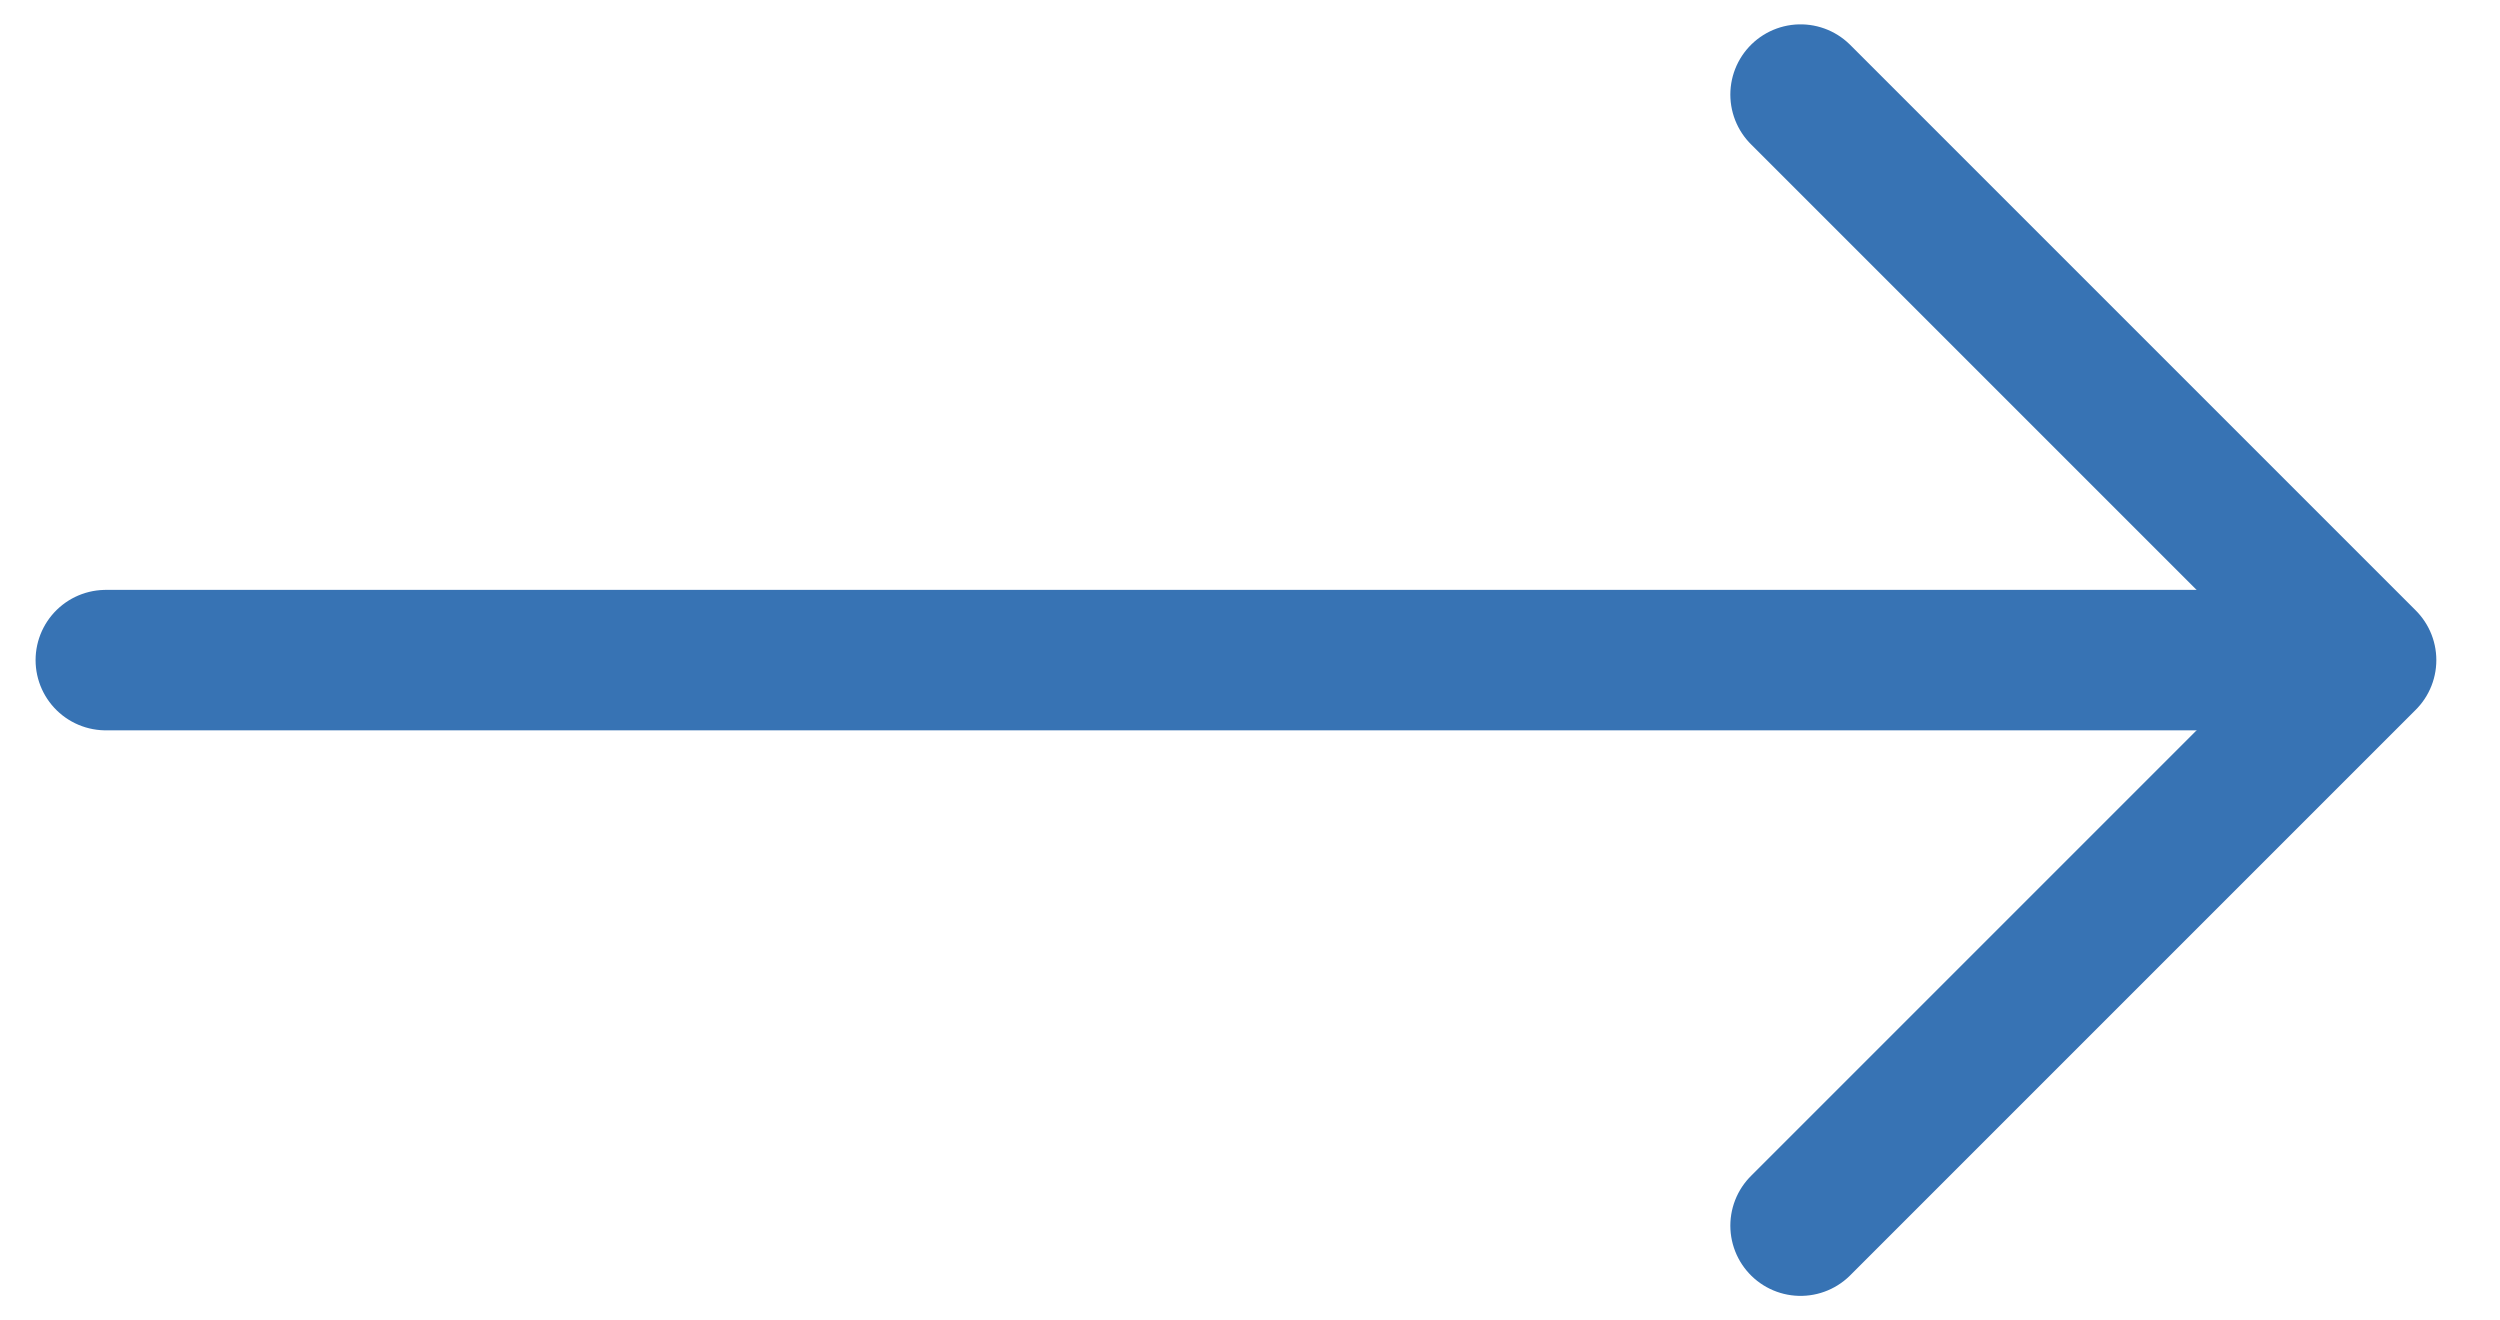 <?xml version="1.0" encoding="utf-8"?>
<!-- Generator: Adobe Illustrator 25.1.0, SVG Export Plug-In . SVG Version: 6.00 Build 0)  -->
<svg version="1.1" id="Ebene_1" xmlns="http://www.w3.org/2000/svg" xmlns:xlink="http://www.w3.org/1999/xlink" x="0px" y="0px"
	 viewBox="0 0 267 141" style="enable-background:new 0 0 267 141;" xml:space="preserve">
<style type="text/css">
	.st0{fill:none;stroke:#3773B4;stroke-width:15;stroke-linecap:round;stroke-linejoin:round;stroke-miterlimit:10;}
</style>
<line class="st0" x1="11.3" y1="70.5" x2="250.7" y2="70.5"/>
<polyline class="st0" points="192.3,10.1 252.7,70.5 192.3,130.9 "/>
</svg>
